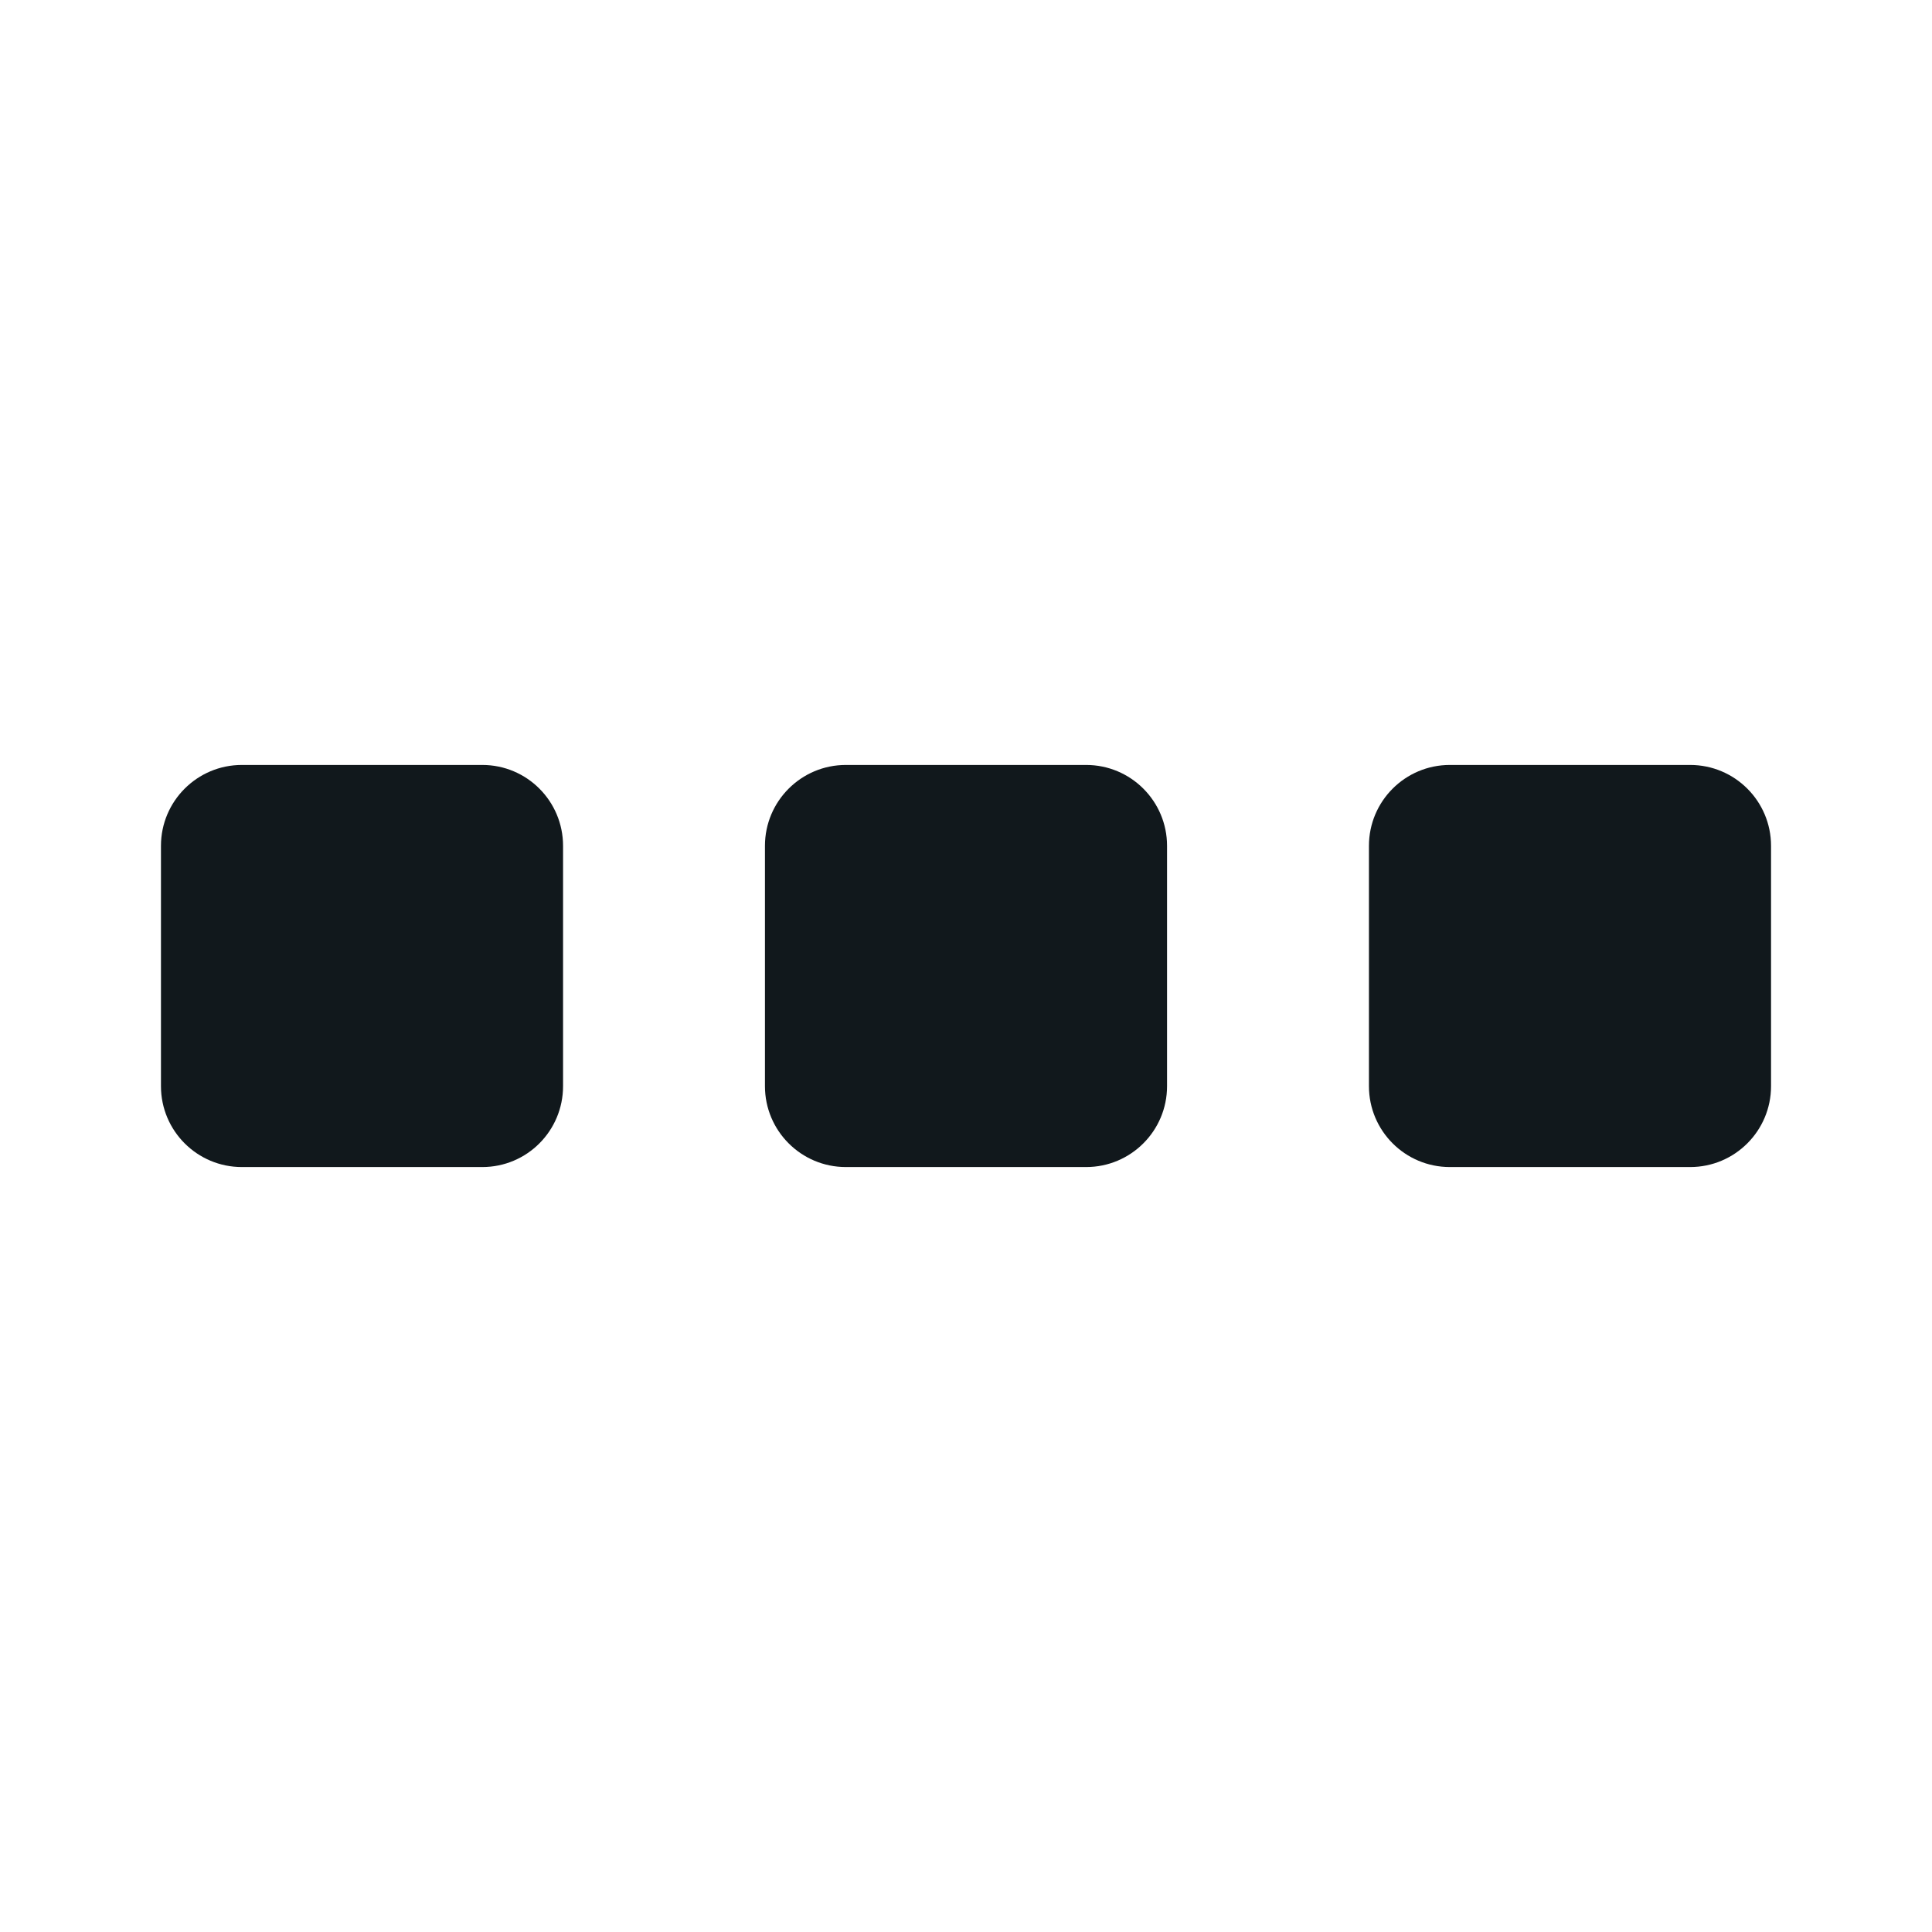 <svg width="16" height="16" viewBox="0 0 16 16" fill="none" xmlns="http://www.w3.org/2000/svg">
<path d="M1.333 7.005C1.333 6.635 1.633 6.335 2.003 6.335H3.994C4.364 6.335 4.663 6.635 4.663 7.005V8.995C4.663 9.365 4.364 9.665 3.994 9.665H2.003C1.633 9.665 1.333 9.365 1.333 8.995V7.005Z" fill="#11181C"/>
<path d="M6.335 7.005C6.335 6.635 6.635 6.335 7.005 6.335H8.995C9.365 6.335 9.665 6.635 9.665 7.005V8.995C9.665 9.365 9.365 9.665 8.995 9.665H7.005C6.635 9.665 6.335 9.365 6.335 8.995V7.005Z" fill="#11181C"/>
<path d="M12.007 6.335C11.637 6.335 11.337 6.635 11.337 7.005V8.995C11.337 9.365 11.637 9.665 12.007 9.665H13.997C14.367 9.665 14.667 9.365 14.667 8.995V7.005C14.667 6.635 14.367 6.335 13.997 6.335H12.007Z" fill="#11181C"/>
</svg>
